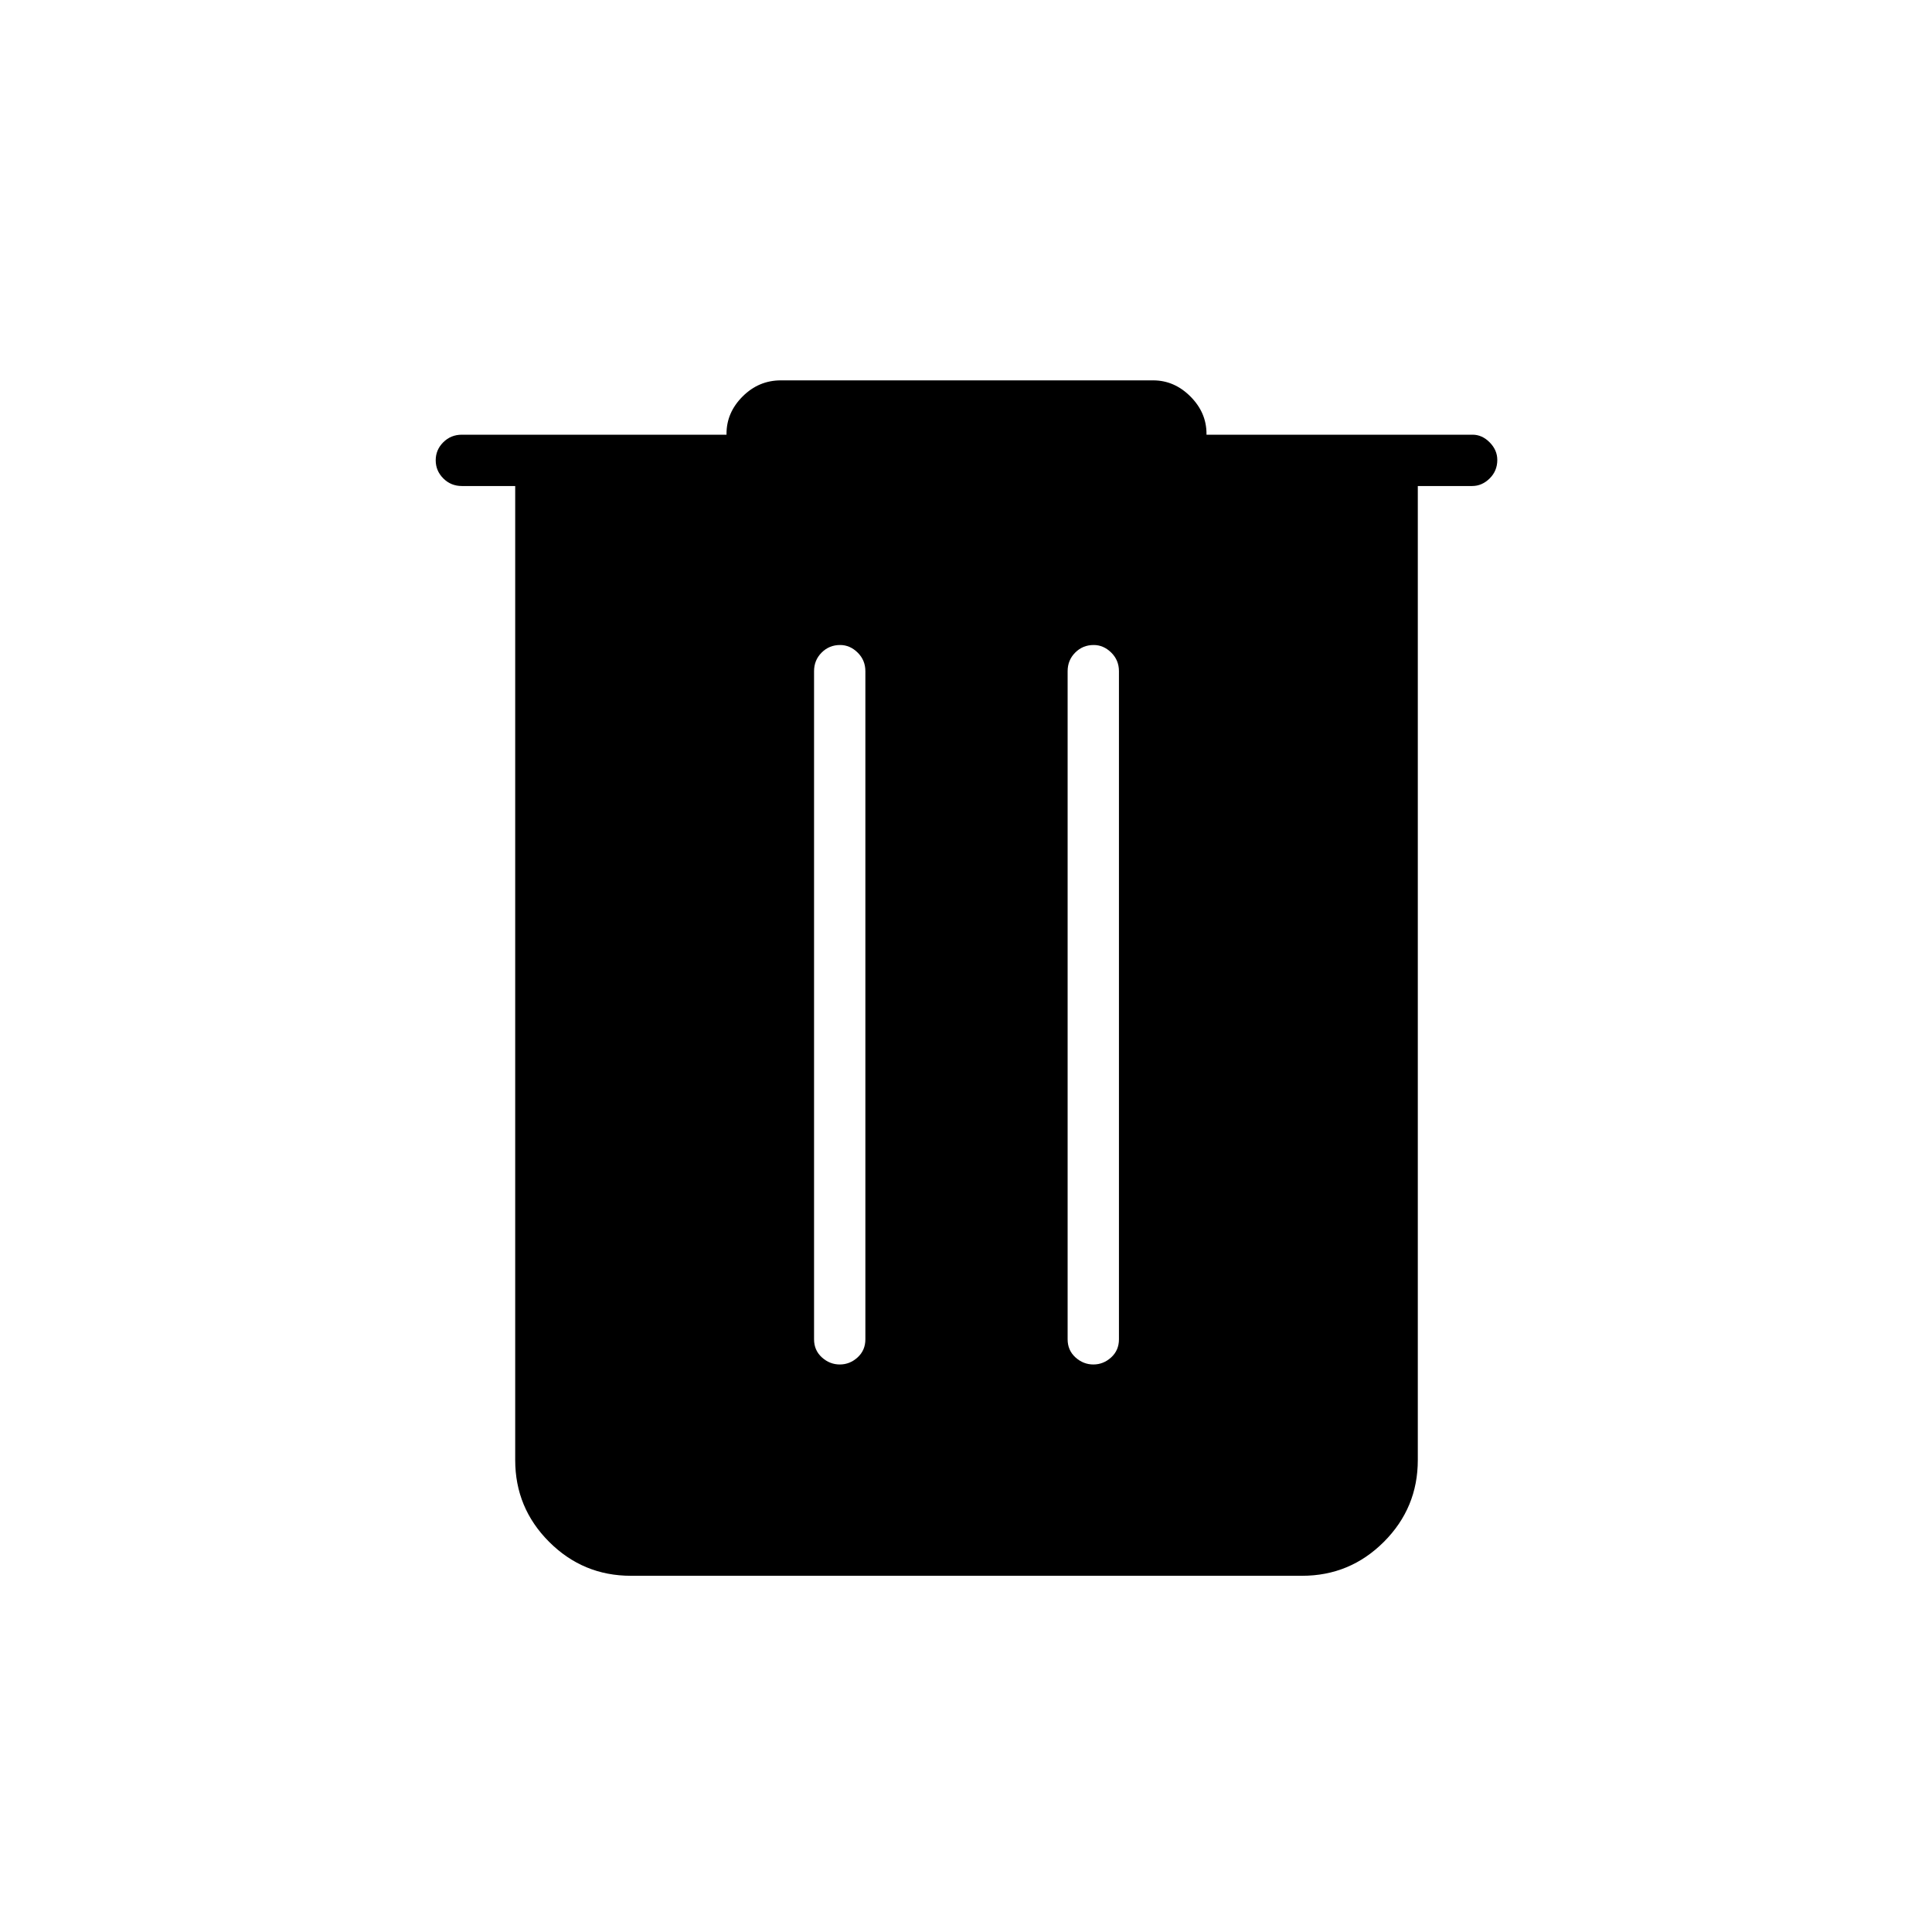 <svg xmlns="http://www.w3.org/2000/svg" height="24" viewBox="0 -960 960 960" width="24"><path d="M313.5-177q-23.78 0-40.64-16.86T256-234.5v-484h-26.5q-5.45 0-9.23-3.79-3.77-3.78-3.77-9 0-5.21 3.77-8.96 3.78-3.75 9.23-3.75H361v-.5q0-10.5 8-18.5t19-8h185q10.5 0 18.5 8t8 18.5v.5h132.21q4.74 0 8.51 3.82 3.78 3.83 3.78 8.72 0 5.46-3.81 9.21-3.81 3.75-8.69 3.75h-27v484q0 23.78-16.86 40.64T647-177H313.5Zm103.79-105q4.99 0 8.85-3.52 3.86-3.53 3.86-8.98v-332q0-5.45-3.82-9.22-3.83-3.78-8.72-3.78-5.46 0-9.21 3.78-3.75 3.77-3.75 9.22v332q0 5.45 3.89 8.98 3.9 3.52 8.9 3.52Zm126 0q4.99 0 8.85-3.52 3.86-3.53 3.86-8.98v-332q0-5.45-3.82-9.22-3.83-3.78-8.72-3.78-5.46 0-9.21 3.78-3.75 3.77-3.75 9.22v332q0 5.45 3.89 8.98 3.9 3.52 8.9 3.52Z"/></svg>
